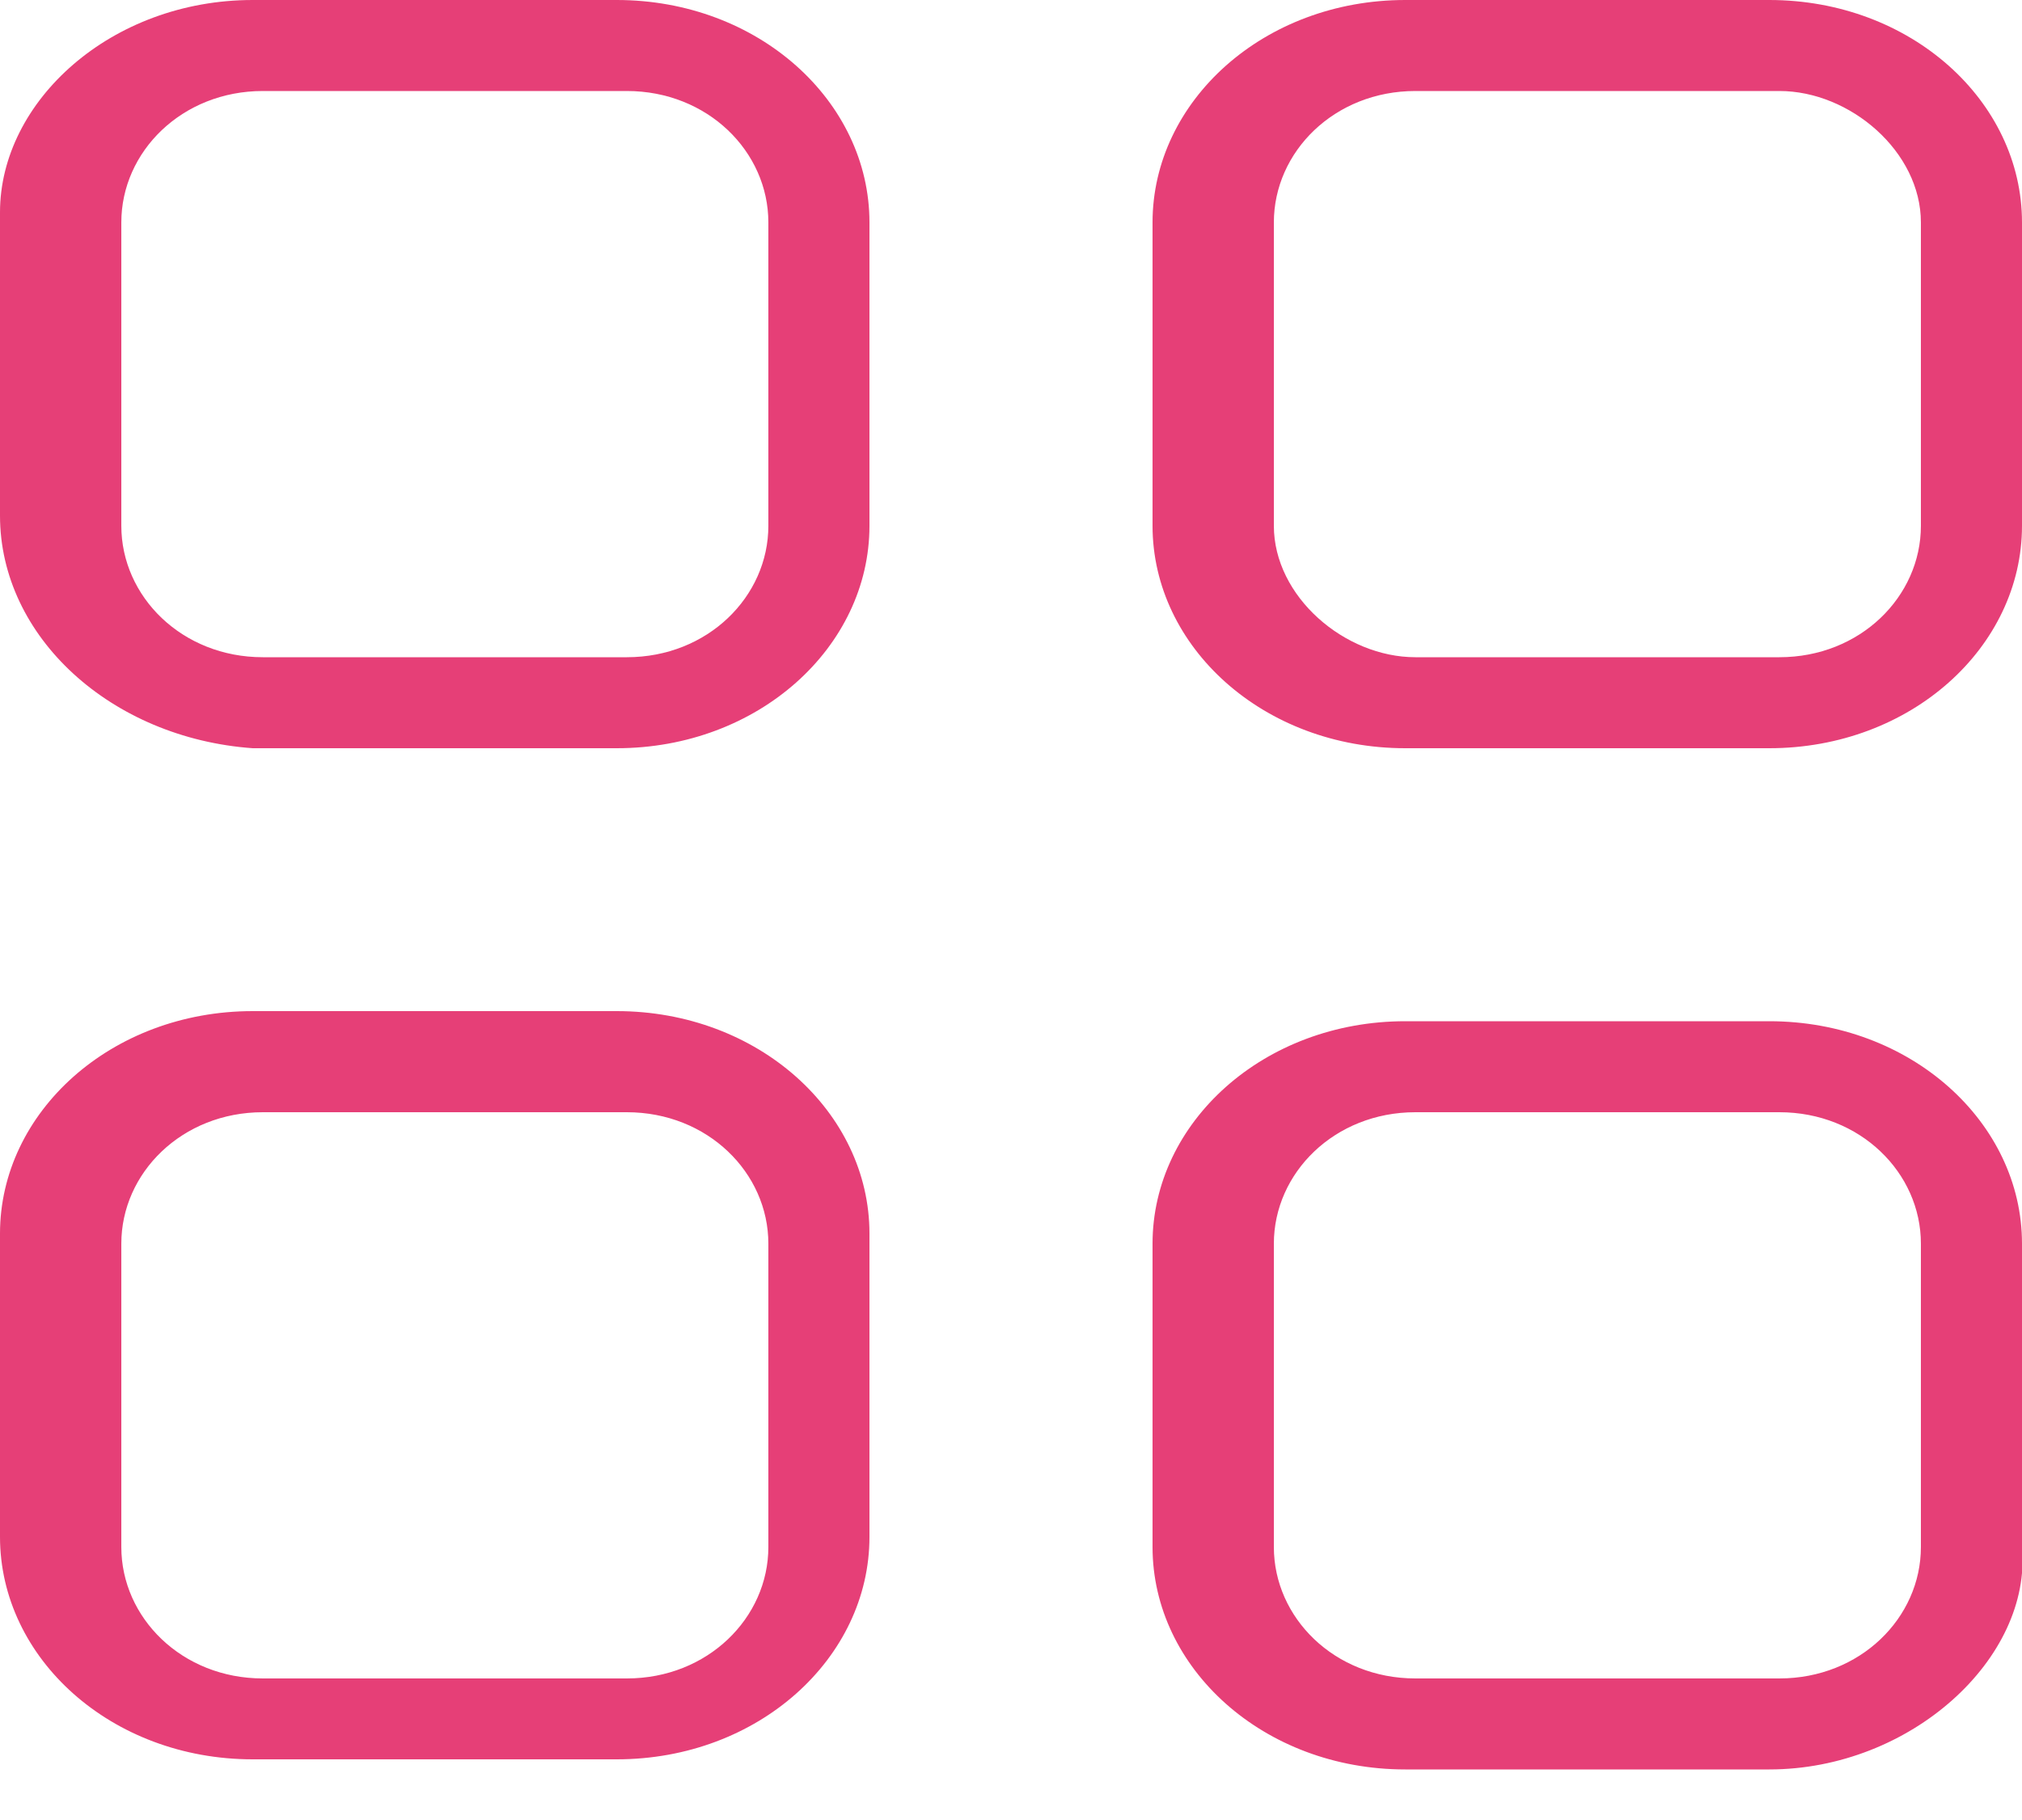 <?xml version="1.0" encoding="utf-8"?>
<!-- Generator: Adobe Illustrator 24.0.1, SVG Export Plug-In . SVG Version: 6.00 Build 0)  -->
<svg version="1.1" id="Layer_1" xmlns="http://www.w3.org/2000/svg" xmlns:xlink="http://www.w3.org/1999/xlink" x="0px" y="0px"
	 viewBox="0 0 20 18" style="enable-background:new 0 0 20 18;" xml:space="preserve">
<style type="text/css">
	.st0{fill:#E63F77;}
</style>
<title>A3328DC0-E032-488E-936E-550FBD4575CB</title>
<g id="Symbols">
	<g id="Components-_x2F_-desktop-_x2F_-sidebar-_x2F_-menu-provider" transform="translate(-25, -76)">
		<g id="Group" transform="translate(23, 26)">
			<g id="Icons-_x2F_-dashboard-Copy-2" transform="translate(2, 50)">
				<path id="Combined-Shape" class="st0" d="M17.5,10.1c1.4,0,2.5,1,2.5,2.2v3c0.1,1.1-1.1,2.2-2.5,2.2h-3.6c-1.4,0-2.5-1-2.5-2.2
					v-3c0-1.2,1.1-2.2,2.5-2.2H17.5z M6.1,10c1.4,0,2.5,1,2.5,2.2v3c0,1.2-1.1,2.2-2.5,2.2H2.5c-1.4,0-2.5-1-2.5-2.2v-3
					C0,11,1.1,10,2.5,10H6.1z M17.6,11H14c-0.8,0-1.4,0.6-1.4,1.3v3c0,0.7,0.6,1.3,1.4,1.3h3.6c0.8,0,1.4-0.6,1.4-1.3v-3
					C19,11.6,18.4,11,17.6,11z M6.2,11H2.6c-0.8,0-1.4,0.6-1.4,1.3v3c0,0.7,0.6,1.3,1.4,1.3h3.6c0.8,0,1.4-0.6,1.4-1.3v-3
					C7.6,11.6,7,11,6.2,11z M17.5,0C18.9,0,20,1,20,2.2v3c0,1.2-1.1,2.2-2.5,2.2h-3.6c-1.4,0-2.5-1-2.5-2.2v-3C11.4,1,12.5,0,13.9,0
					H17.5z M6.1,0c1.4,0,2.5,1,2.5,2.2v3c0,1.2-1.1,2.2-2.5,2.2H2.5C1.1,7.3,0,6.3,0,5.1v-3C0,1,1.1,0,2.5,0H6.1z M17.6,0.9H14
					c-0.8,0-1.4,0.6-1.4,1.3v3c0,0.7,0.7,1.3,1.4,1.3h3.6c0.8,0,1.4-0.6,1.4-1.3v-3C19,1.5,18.3,0.9,17.6,0.9z M6.2,0.9H2.6
					c-0.8,0-1.4,0.6-1.4,1.3v3c0,0.7,0.6,1.3,1.4,1.3h3.6c0.8,0,1.4-0.6,1.4-1.3v-3C7.6,1.5,7,0.9,6.2,0.9z"/>
			</g>
		</g>
	</g>
</g>
</svg>
